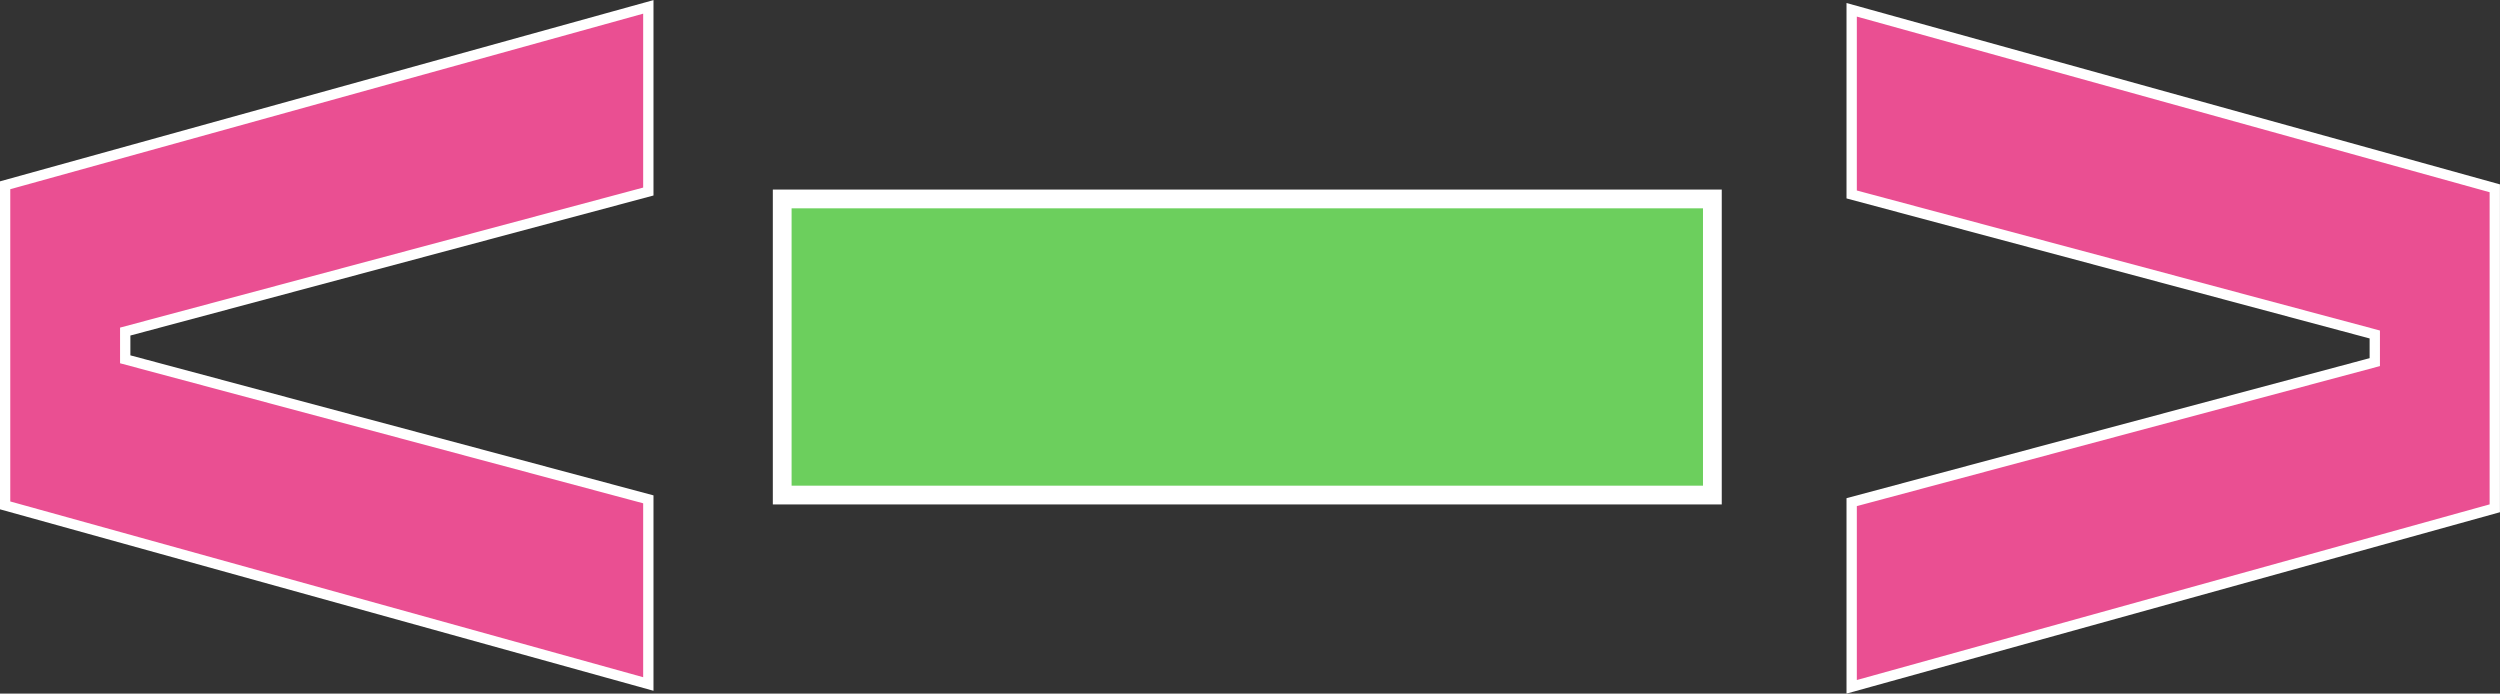 <?xml version="1.0" encoding="UTF-8" standalone="no"?>
<svg
   width="23.977"
   height="6.652"
   viewBox="0 0 23.977 6.652"
   fill="none"
   version="1.1"
   id="svg7"
   sodipodi:docname="minus.svg"
   inkscape:version="1.4 (e7c3feb1, 2024-10-09)"
   xml:space="preserve"
   xmlns:inkscape="http://www.inkscape.org/namespaces/inkscape"
   xmlns:sodipodi="http://sodipodi.sourceforge.net/DTD/sodipodi-0.dtd"
   xmlns="http://www.w3.org/2000/svg"
   xmlns:svg="http://www.w3.org/2000/svg"><rect x="0" y="0" width="23.977" height="6.652" fill="#333333" stroke="none"/><defs
     id="defs7" /><sodipodi:namedview
     id="namedview7"
     pagecolor="#505050"
     bordercolor="#eeeeee"
     borderopacity="1"
     inkscape:showpageshadow="0"
     inkscape:pageopacity="0"
     inkscape:pagecheckerboard="0"
     inkscape:deskcolor="#505050"
     inkscape:zoom="32"
     inkscape:cx="25.953125"
     inkscape:cy="4.53125"
     inkscape:window-width="1440"
     inkscape:window-height="847"
     inkscape:window-x="0"
     inkscape:window-y="565"
     inkscape:window-maximized="0"
     inkscape:current-layer="svg7"
     showguides="false"><sodipodi:guide
       position="11.98,22.169"
       orientation="1,0"
       id="guide7"
       inkscape:locked="false" /><sodipodi:guide
       position="6.328,12.473"
       orientation="0,-1"
       id="guide8"
       inkscape:locked="false" /><sodipodi:guide
       position="10.598,13.62"
       orientation="0,-1"
       id="guide9"
       inkscape:locked="false" /><sodipodi:guide
       position="10.785,11.7"
       orientation="0,-1"
       id="guide10"
       inkscape:locked="false" /><sodipodi:guide
       position="9.985,20.736"
       orientation="1,0"
       id="guide11"
       inkscape:locked="false" /><sodipodi:guide
       position="14.972,15.94"
       orientation="1,0"
       id="guide12"
       inkscape:locked="false" /><sodipodi:guide
       position="10.891,19.647"
       orientation="0,-1"
       id="guide20"
       inkscape:locked="false" /><sodipodi:guide
       position="11.158,5.673"
       orientation="0,-1"
       id="guide21"
       inkscape:locked="false" /><sodipodi:guide
       position="11.585,21.701"
       orientation="1,0"
       id="guide22"
       inkscape:locked="false" /><sodipodi:guide
       position="12.385,18.02"
       orientation="1,0"
       id="guide23"
       inkscape:locked="false" /><sodipodi:guide
       position="13.372,18.847"
       orientation="0,-1"
       id="guide24"
       inkscape:locked="false" /><sodipodi:guide
       position="10.545,6.446"
       orientation="0,-1"
       id="guide25"
       inkscape:locked="false" /><sodipodi:guide
       position="13.265,12.873"
       orientation="0,-1"
       id="guide26"
       inkscape:locked="false" /><sodipodi:guide
       position="13.345,12.473"
       orientation="0,-1"
       id="guide27"
       inkscape:locked="false" /><sodipodi:guide
       position="9.985,18.527"
       orientation="1,0"
       id="guide28"
       inkscape:locked="false" /><sodipodi:guide
       position="13.985,17.247"
       orientation="1,0"
       id="guide29"
       inkscape:locked="false" /><sodipodi:guide
       position="5.087,17.917"
       orientation="0,-1"
       id="guide30"
       inkscape:locked="false" /><sodipodi:guide
       position="8.838,18.127"
       orientation="1,0"
       id="guide31"
       inkscape:locked="false" /><sodipodi:guide
       position="8.114,15.399"
       orientation="0,-1"
       id="guide32"
       inkscape:locked="false" /><sodipodi:guide
       position="7.539,20.444"
       orientation="0,-1"
       id="guide33"
       inkscape:locked="false" /><sodipodi:guide
       position="6.219,17.011"
       orientation="0,-1"
       id="guide34"
       inkscape:locked="false" /></sodipodi:namedview><g
     inkscape:groupmode="layer"
     id="layer1"
     inkscape:label="minus"
     style="display:inline;stroke:#ffffff;stroke-width:0.066;stroke-dasharray:none;stroke-opacity:1"
     transform="translate(3.984,-4.66)"><path
       d="M -3.935,9.507 V 6.437 L 2.234,4.726 v 1.771 l -5.017,1.343 v 0.266 l 5.017,1.343 v 1.771 z"
       fill="#ea4f92"
       id="path1"
       style="display:inline;stroke:#ffffff;stroke-width:0.099;stroke-dasharray:none;stroke-opacity:1"
       inkscape:label="&lt;" /><path
       d="M 13.775,11.247 V 9.476 L 18.792,8.133 V 7.868 L 13.775,6.525 V 4.754 l 6.168,1.712 v 3.069 z"
       fill="#ea4f92"
       id="path7"
       style="stroke:#ffffff;stroke-width:0.099;stroke-dasharray:none;stroke-opacity:1"
       inkscape:label="&gt;" /><rect
       style="fill:#6ccf5d;fill-opacity:1;stroke:#ffffff;stroke-width:0.18;stroke-dasharray:none;stroke-opacity:1;paint-order:stroke fill markers"
       id="rect12"
       width="8.921"
       height="2.84"
       x="3.518"
       y="6.568"
       inkscape:label="-" /></g></svg>
